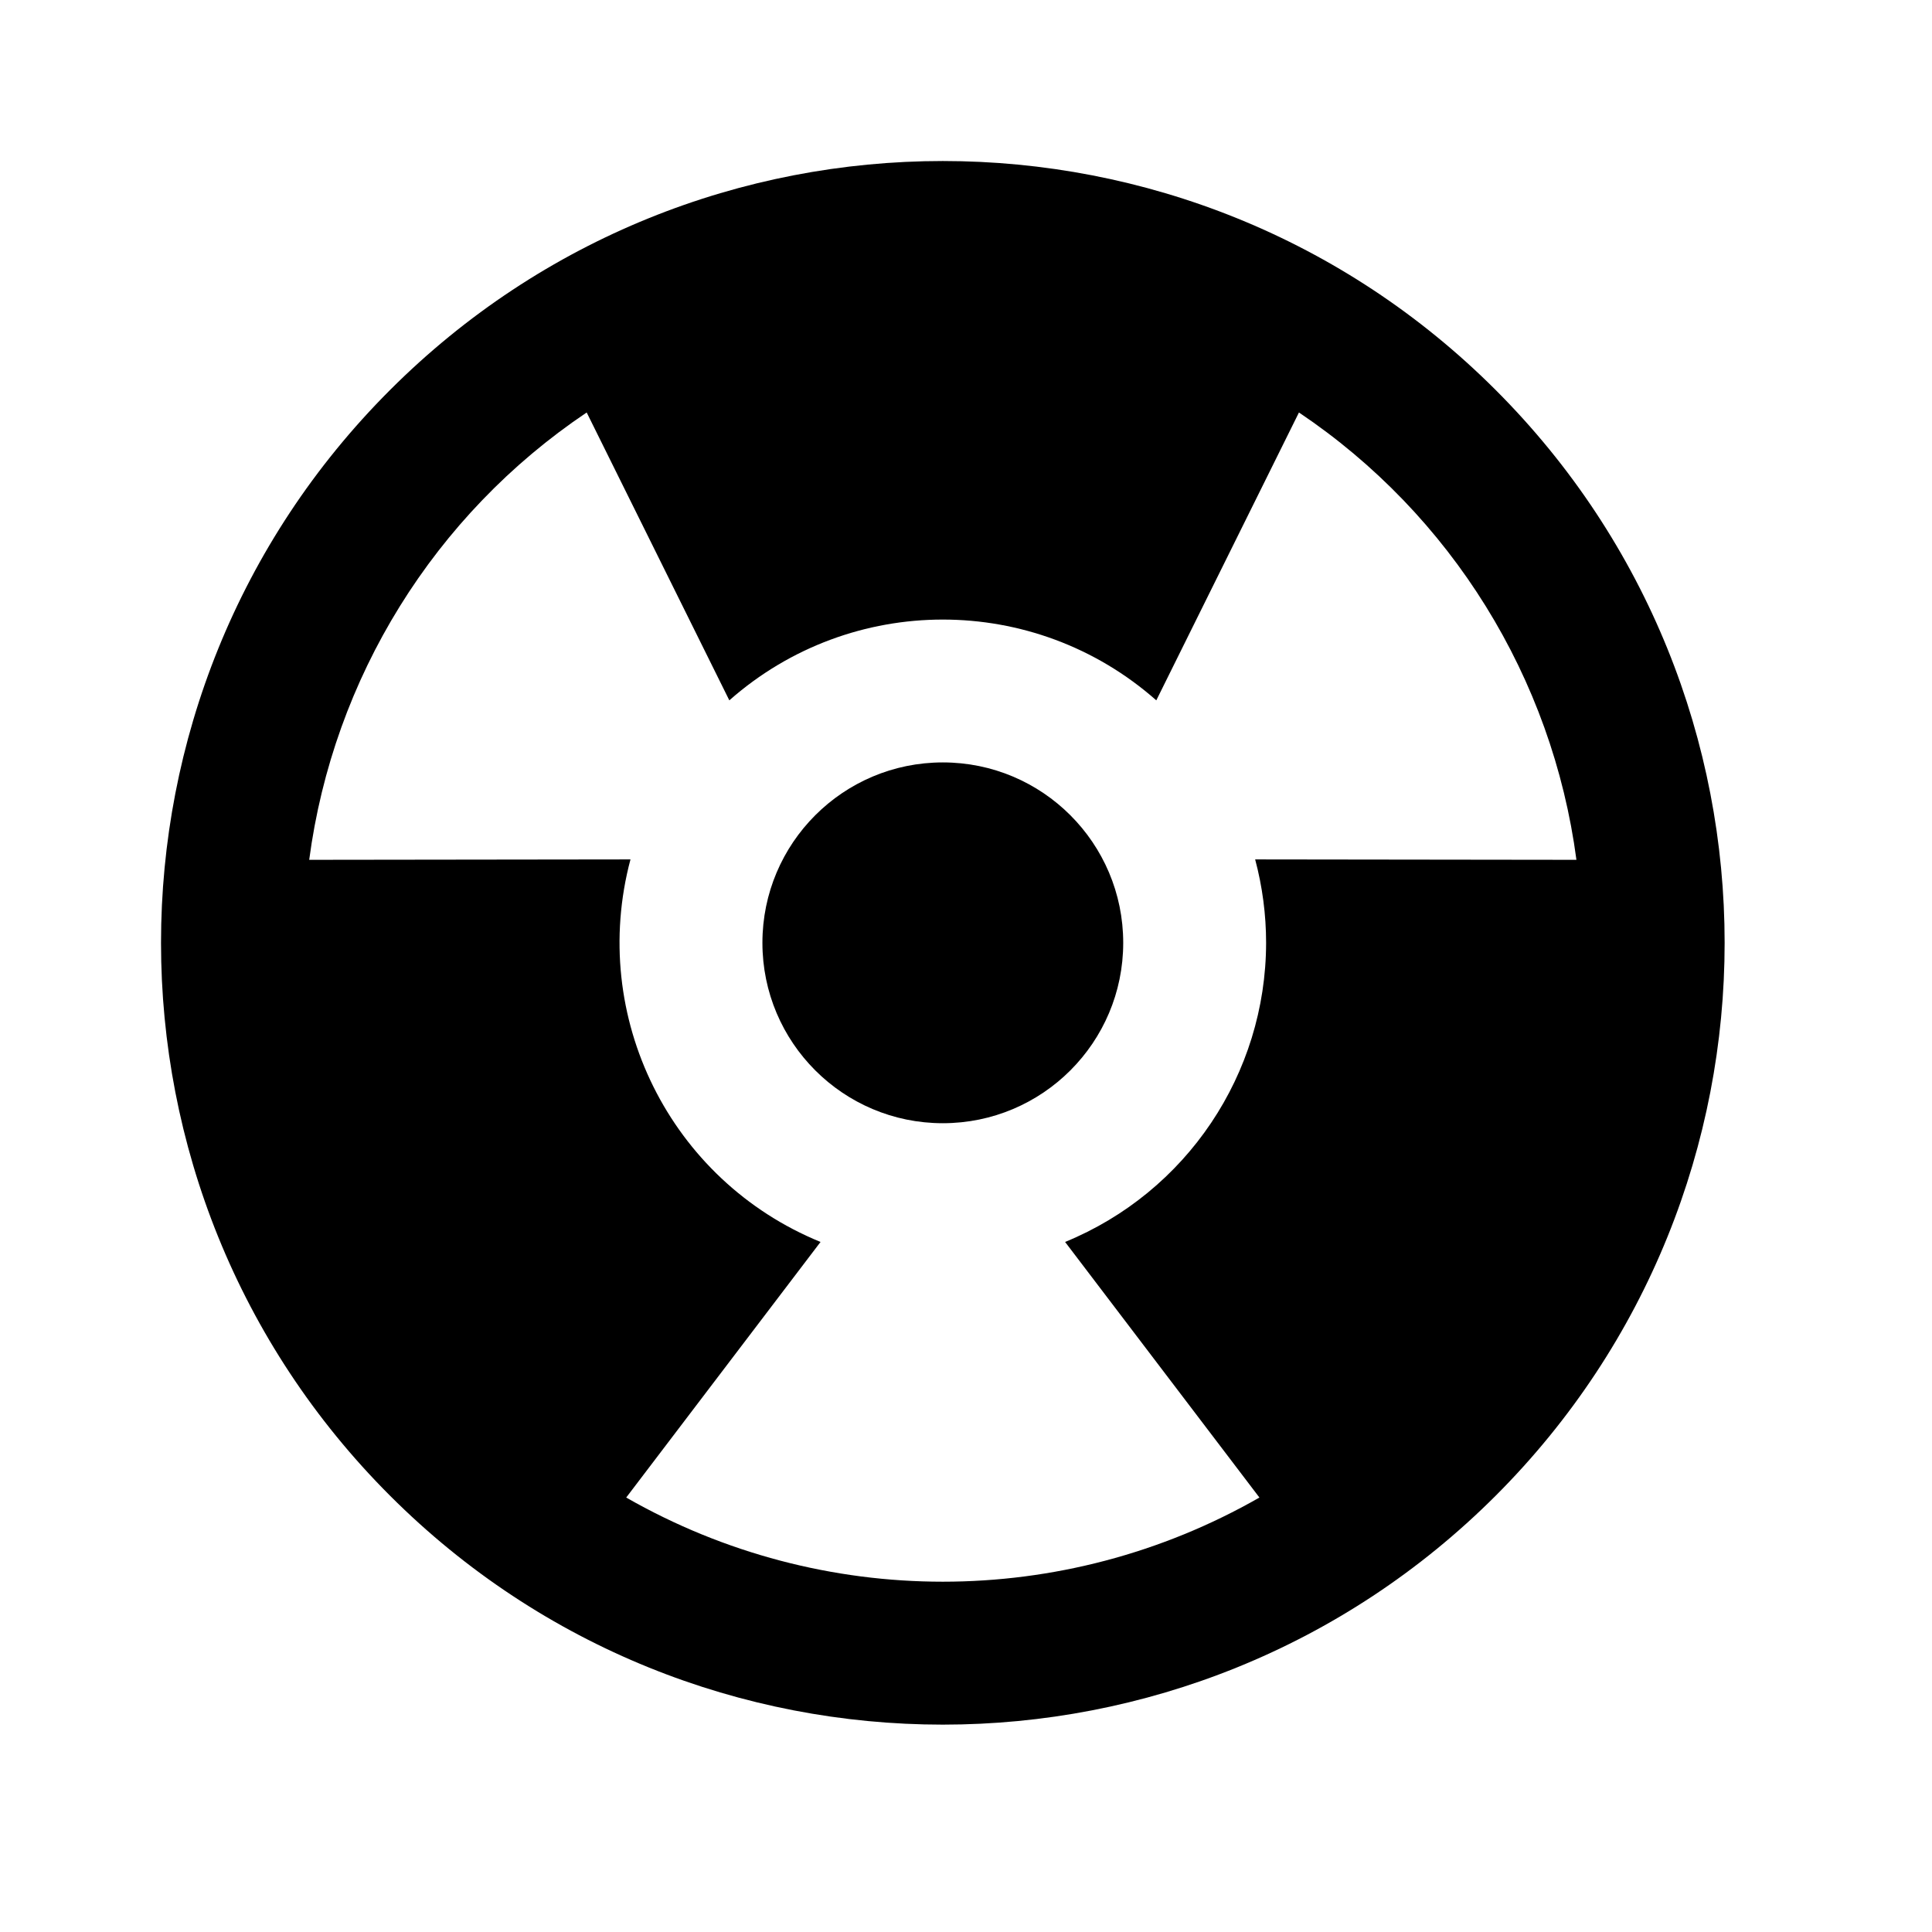 <?xml version="1.0" encoding="UTF-8"?>
<svg width="24px" height="24px" viewBox="0 0 24 24" version="1.1" xmlns="http://www.w3.org/2000/svg" xmlns:xlink="http://www.w3.org/1999/xlink">
    <title>99. Icons/Sharp/nuclear</title>
    <defs>
        <filter id="filter-1">
            <feColorMatrix in="SourceGraphic" type="matrix" values="0 0 0 0 1 0 0 0 0 0.388 0 0 0 0 0 0 0 0 1 0"></feColorMatrix>
        </filter>
    </defs>
    <g id="99.-Icons/Sharp/nuclear" stroke="none" stroke-width="1" fill="none" fill-rule="evenodd">
        <g filter="url(#filter-1)" id="nuclear-sharp">
            <g transform="translate(2, 2)">
                <circle id="Oval" fill="#000000" fill-rule="nonzero" cx="9.712" cy="9.712" r="2.241"></circle>
                <path d="M8.193,13.428 L5.779,16.603 C8.216,17.997 11.208,17.997 13.645,16.603 L11.231,13.428" id="Path"></path>
                <path d="M16.58,2.845 C12.787,-0.948 6.637,-0.948 2.845,2.845 C-0.948,6.637 -0.948,12.787 2.845,16.58 C6.637,20.372 12.787,20.372 16.58,16.58 C20.372,12.787 20.372,6.637 16.58,2.845 Z M13.728,9.712 C13.726,11.342 12.74,12.81 11.231,13.428 L13.645,16.603 C11.208,17.997 8.216,17.997 5.779,16.603 L8.193,13.428 C6.323,12.664 5.312,10.629 5.832,8.676 L1.841,8.681 C2.14,6.42 3.395,4.396 5.288,3.124 L7.06,6.7 C8.575,5.362 10.849,5.362 12.364,6.7 L14.136,3.124 C16.029,4.396 17.284,6.42 17.583,8.681 L13.592,8.676 C13.682,9.014 13.728,9.362 13.728,9.712 Z" id="Shape" fill="#000000" fill-rule="nonzero"></path>
            </g>
        </g>
    </g>
</svg>